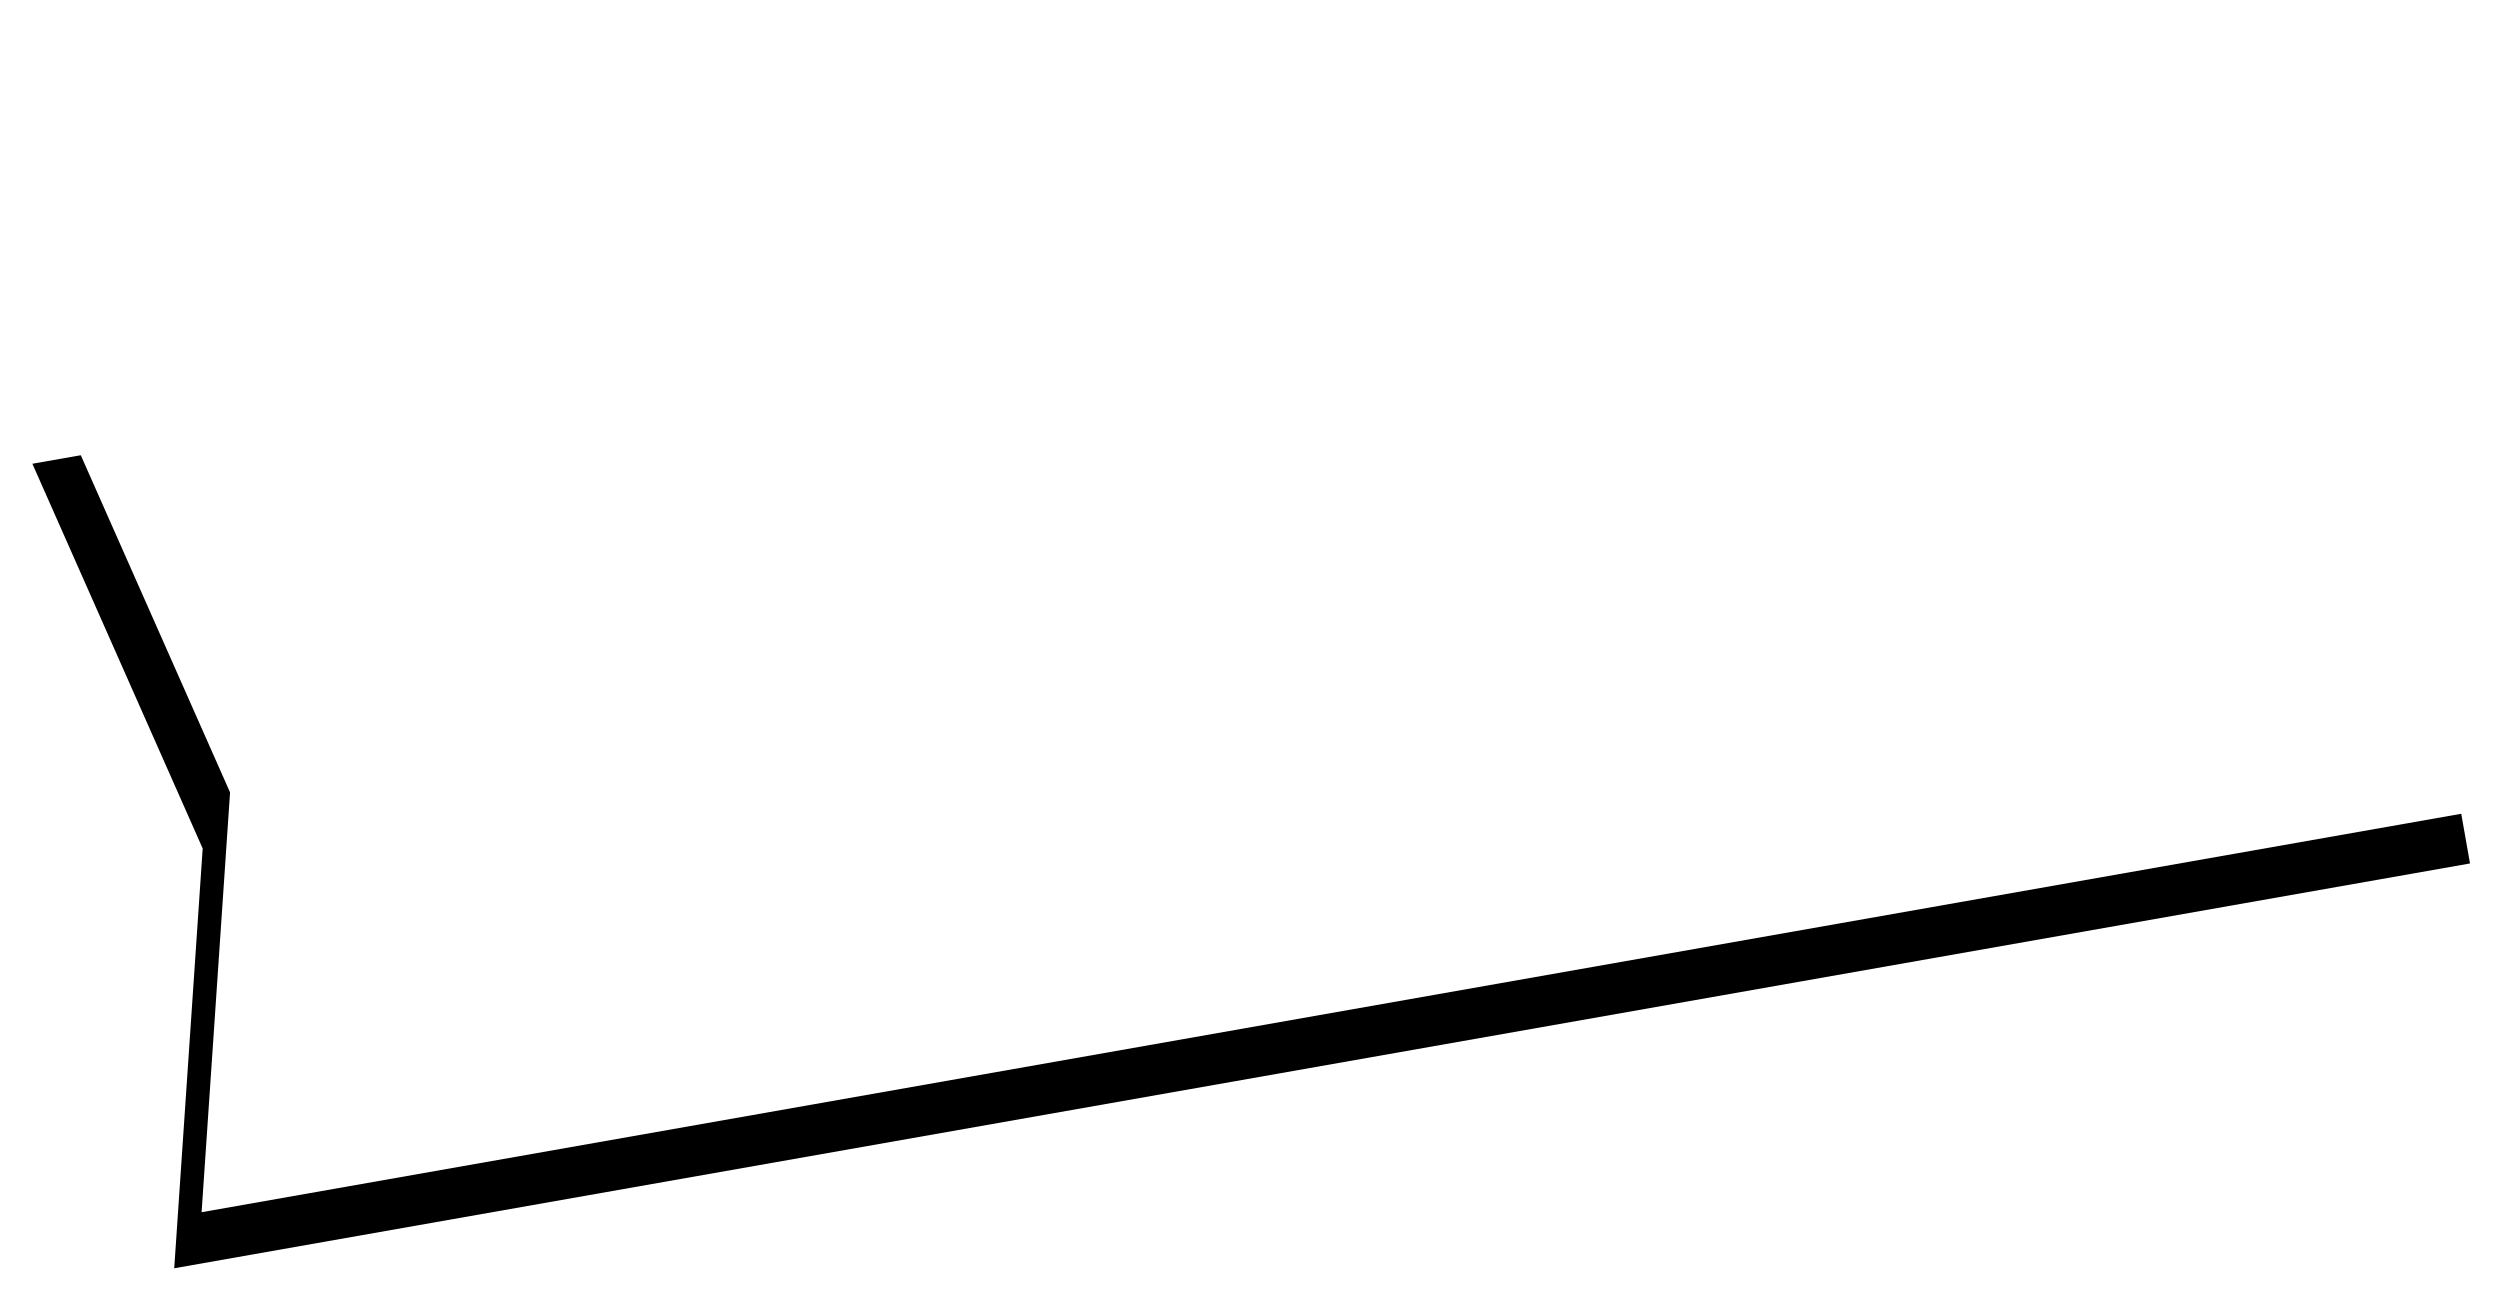 <svg xmlns="http://www.w3.org/2000/svg" xmlns:xlink="http://www.w3.org/1999/xlink" width="545" height="283" viewBox="0 0 545 283">
    <defs>
        <path id="b" d="M.84.43h508.2l-22 89.044 22 89.045H.84z"/>
        <filter id="a" width="106.5%" height="120.2%" x="-1.8%" y="-5.1%" filterUnits="objectBoundingBox">
            <feOffset dx="8" dy="11" in="SourceAlpha" result="shadowOffsetOuter1"/>
            <feGaussianBlur in="shadowOffsetOuter1" result="shadowBlurOuter1" stdDeviation="3.5"/>
            <feColorMatrix in="shadowBlurOuter1" values="0 0 0 0 0 0 0 0 0 0 0 0 0 0 0 0 0 0 0.033 0"/>
        </filter>
    </defs>
    <g fill="none" fill-rule="evenodd" transform="scale(-1 1) rotate(10 -257.466 -2938.963)">
        <use fill="#000" filter="url(#a)" xlink:href="#b"/>
        <use fill="#FFF" xlink:href="#b"/>
    </g>
</svg>
